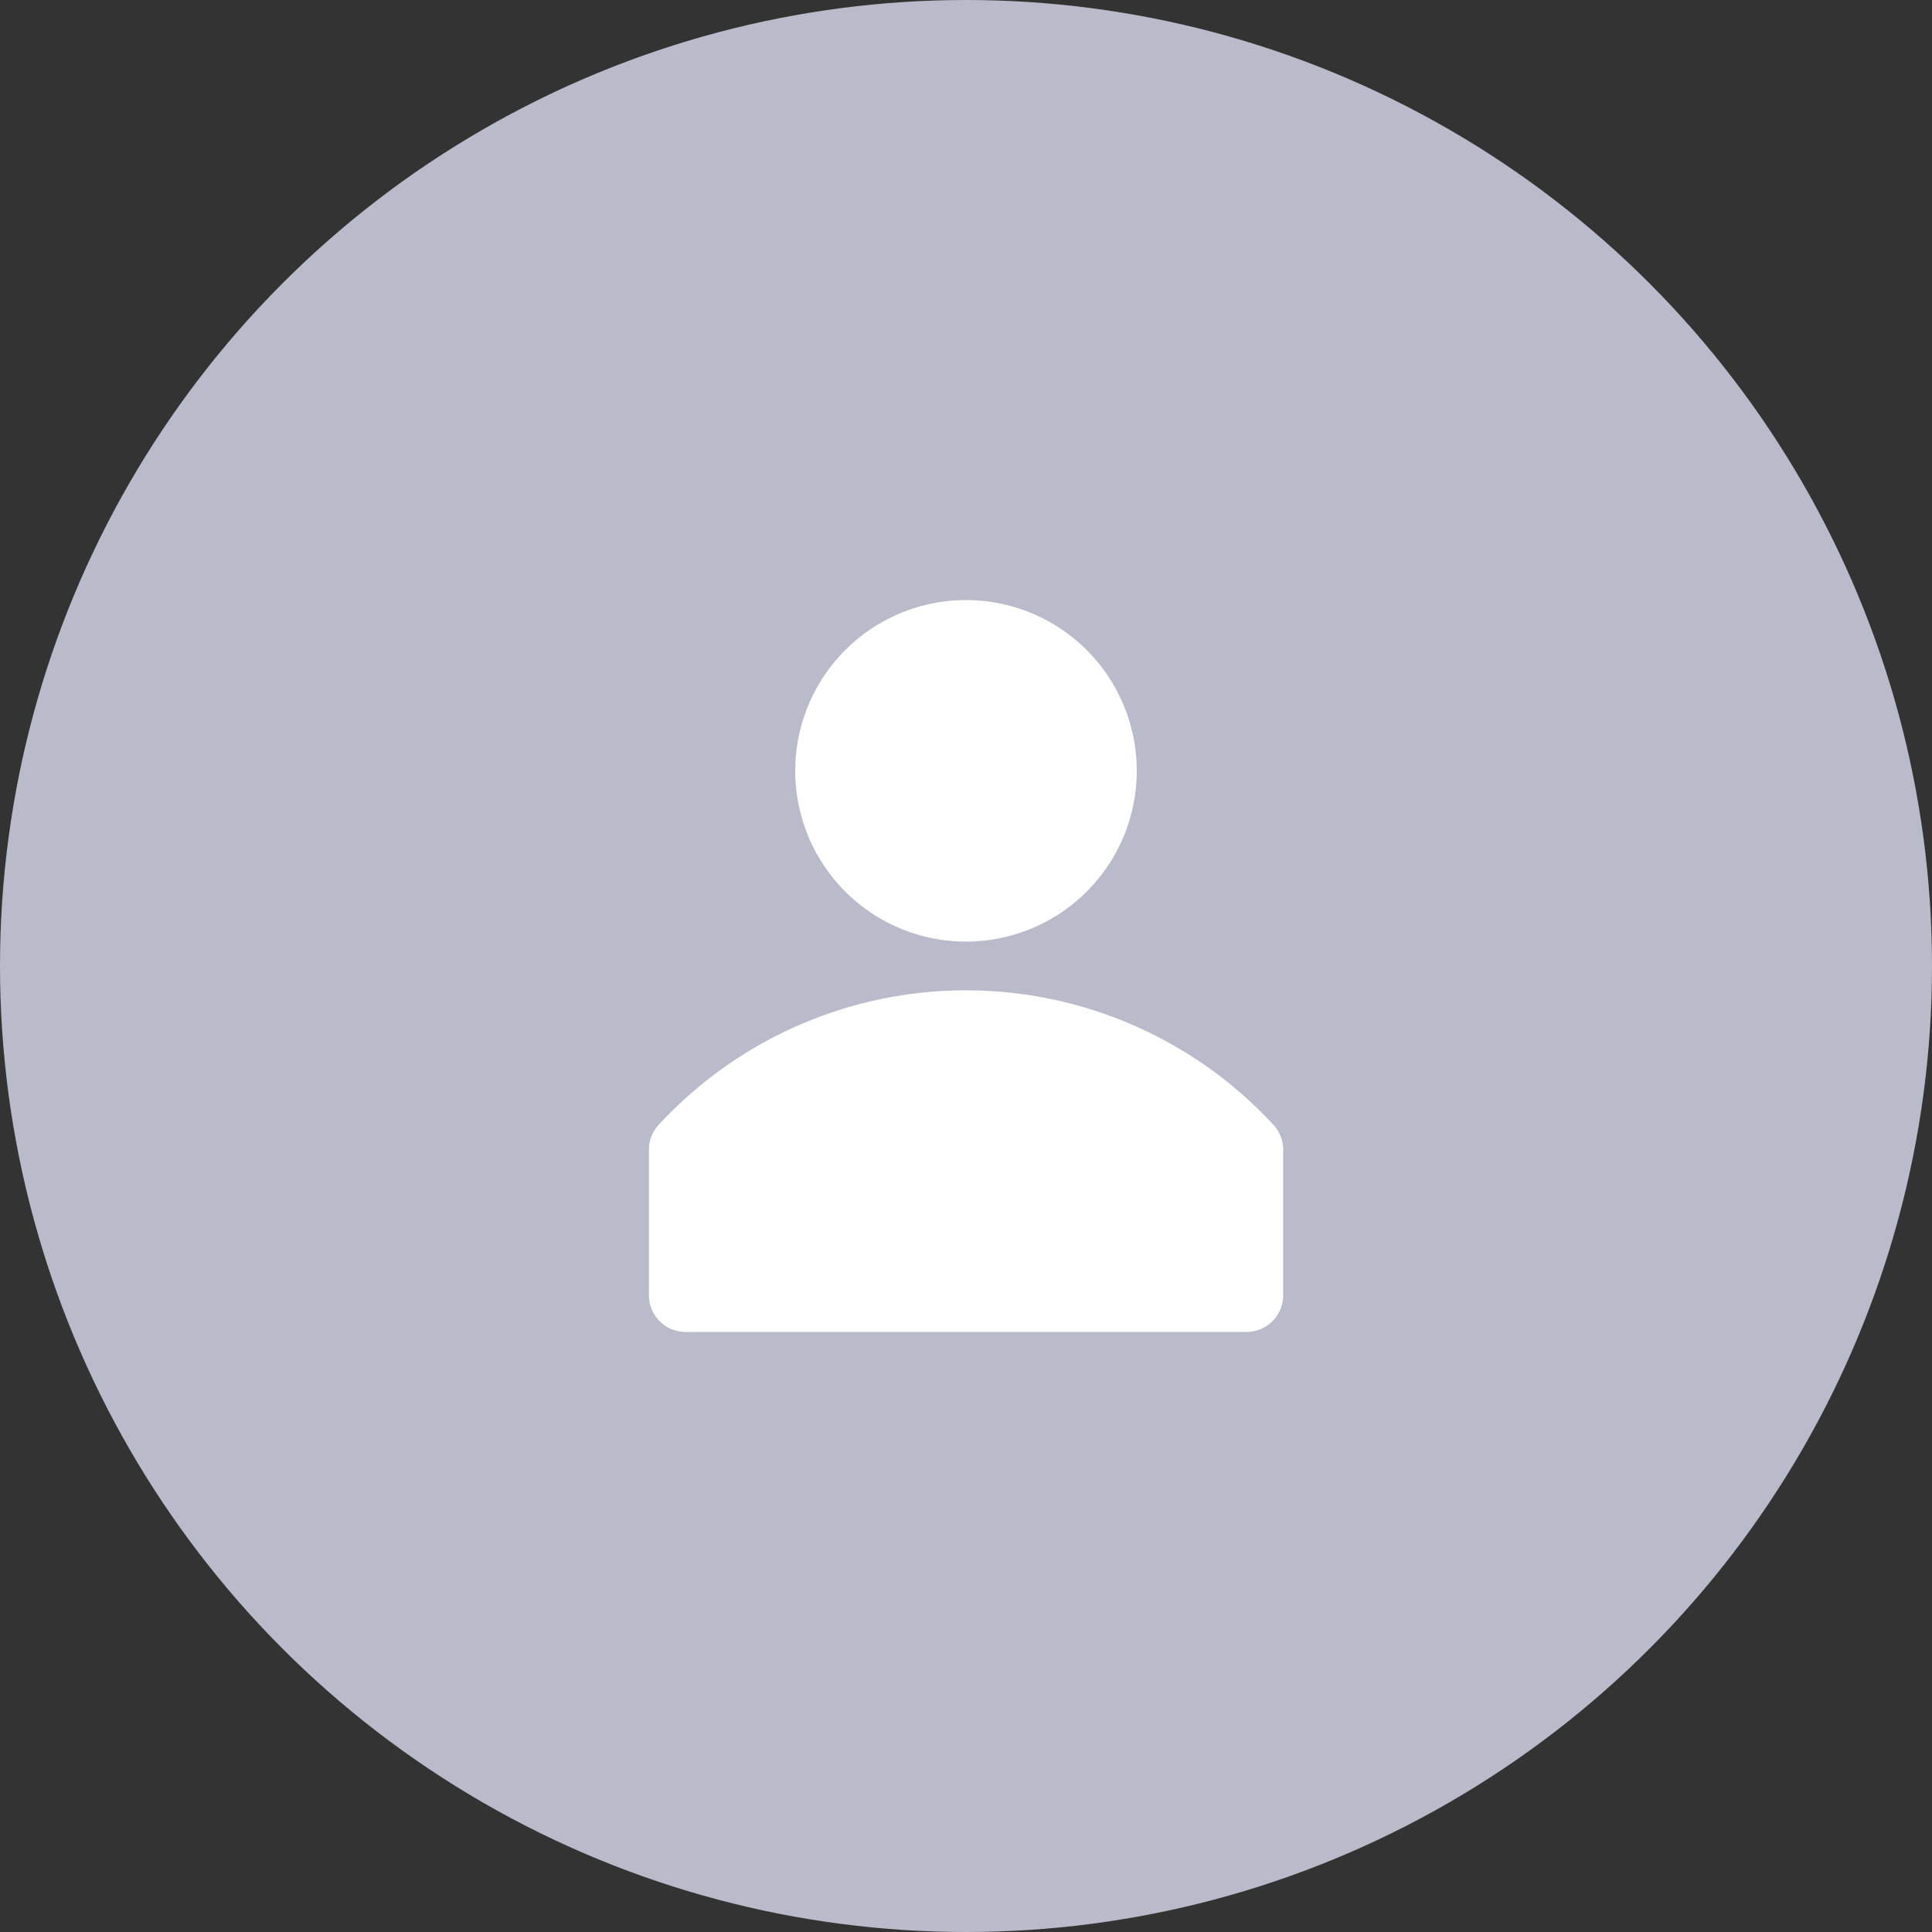 <svg width="55" height="55" fill="none" xmlns="http://www.w3.org/2000/svg"><rect width="100%" height="100%" fill="#333333" stroke="none"/><circle cx="27.5" cy="27.5" r="27.5" fill="#BABBCA"/><path d="M36.258 32.028a11.915 11.915 0 00-17.514 0 1.04 1.04 0 00-.27.694v4.167a1.042 1.042 0 001.04 1.028h15.973a1.042 1.042 0 001.042-1.042v-4.167a1.049 1.049 0 00-.271-.68zM27.5 26.805a4.861 4.861 0 100-9.722 4.861 4.861 0 000 9.722z" fill="#fff"/></svg>